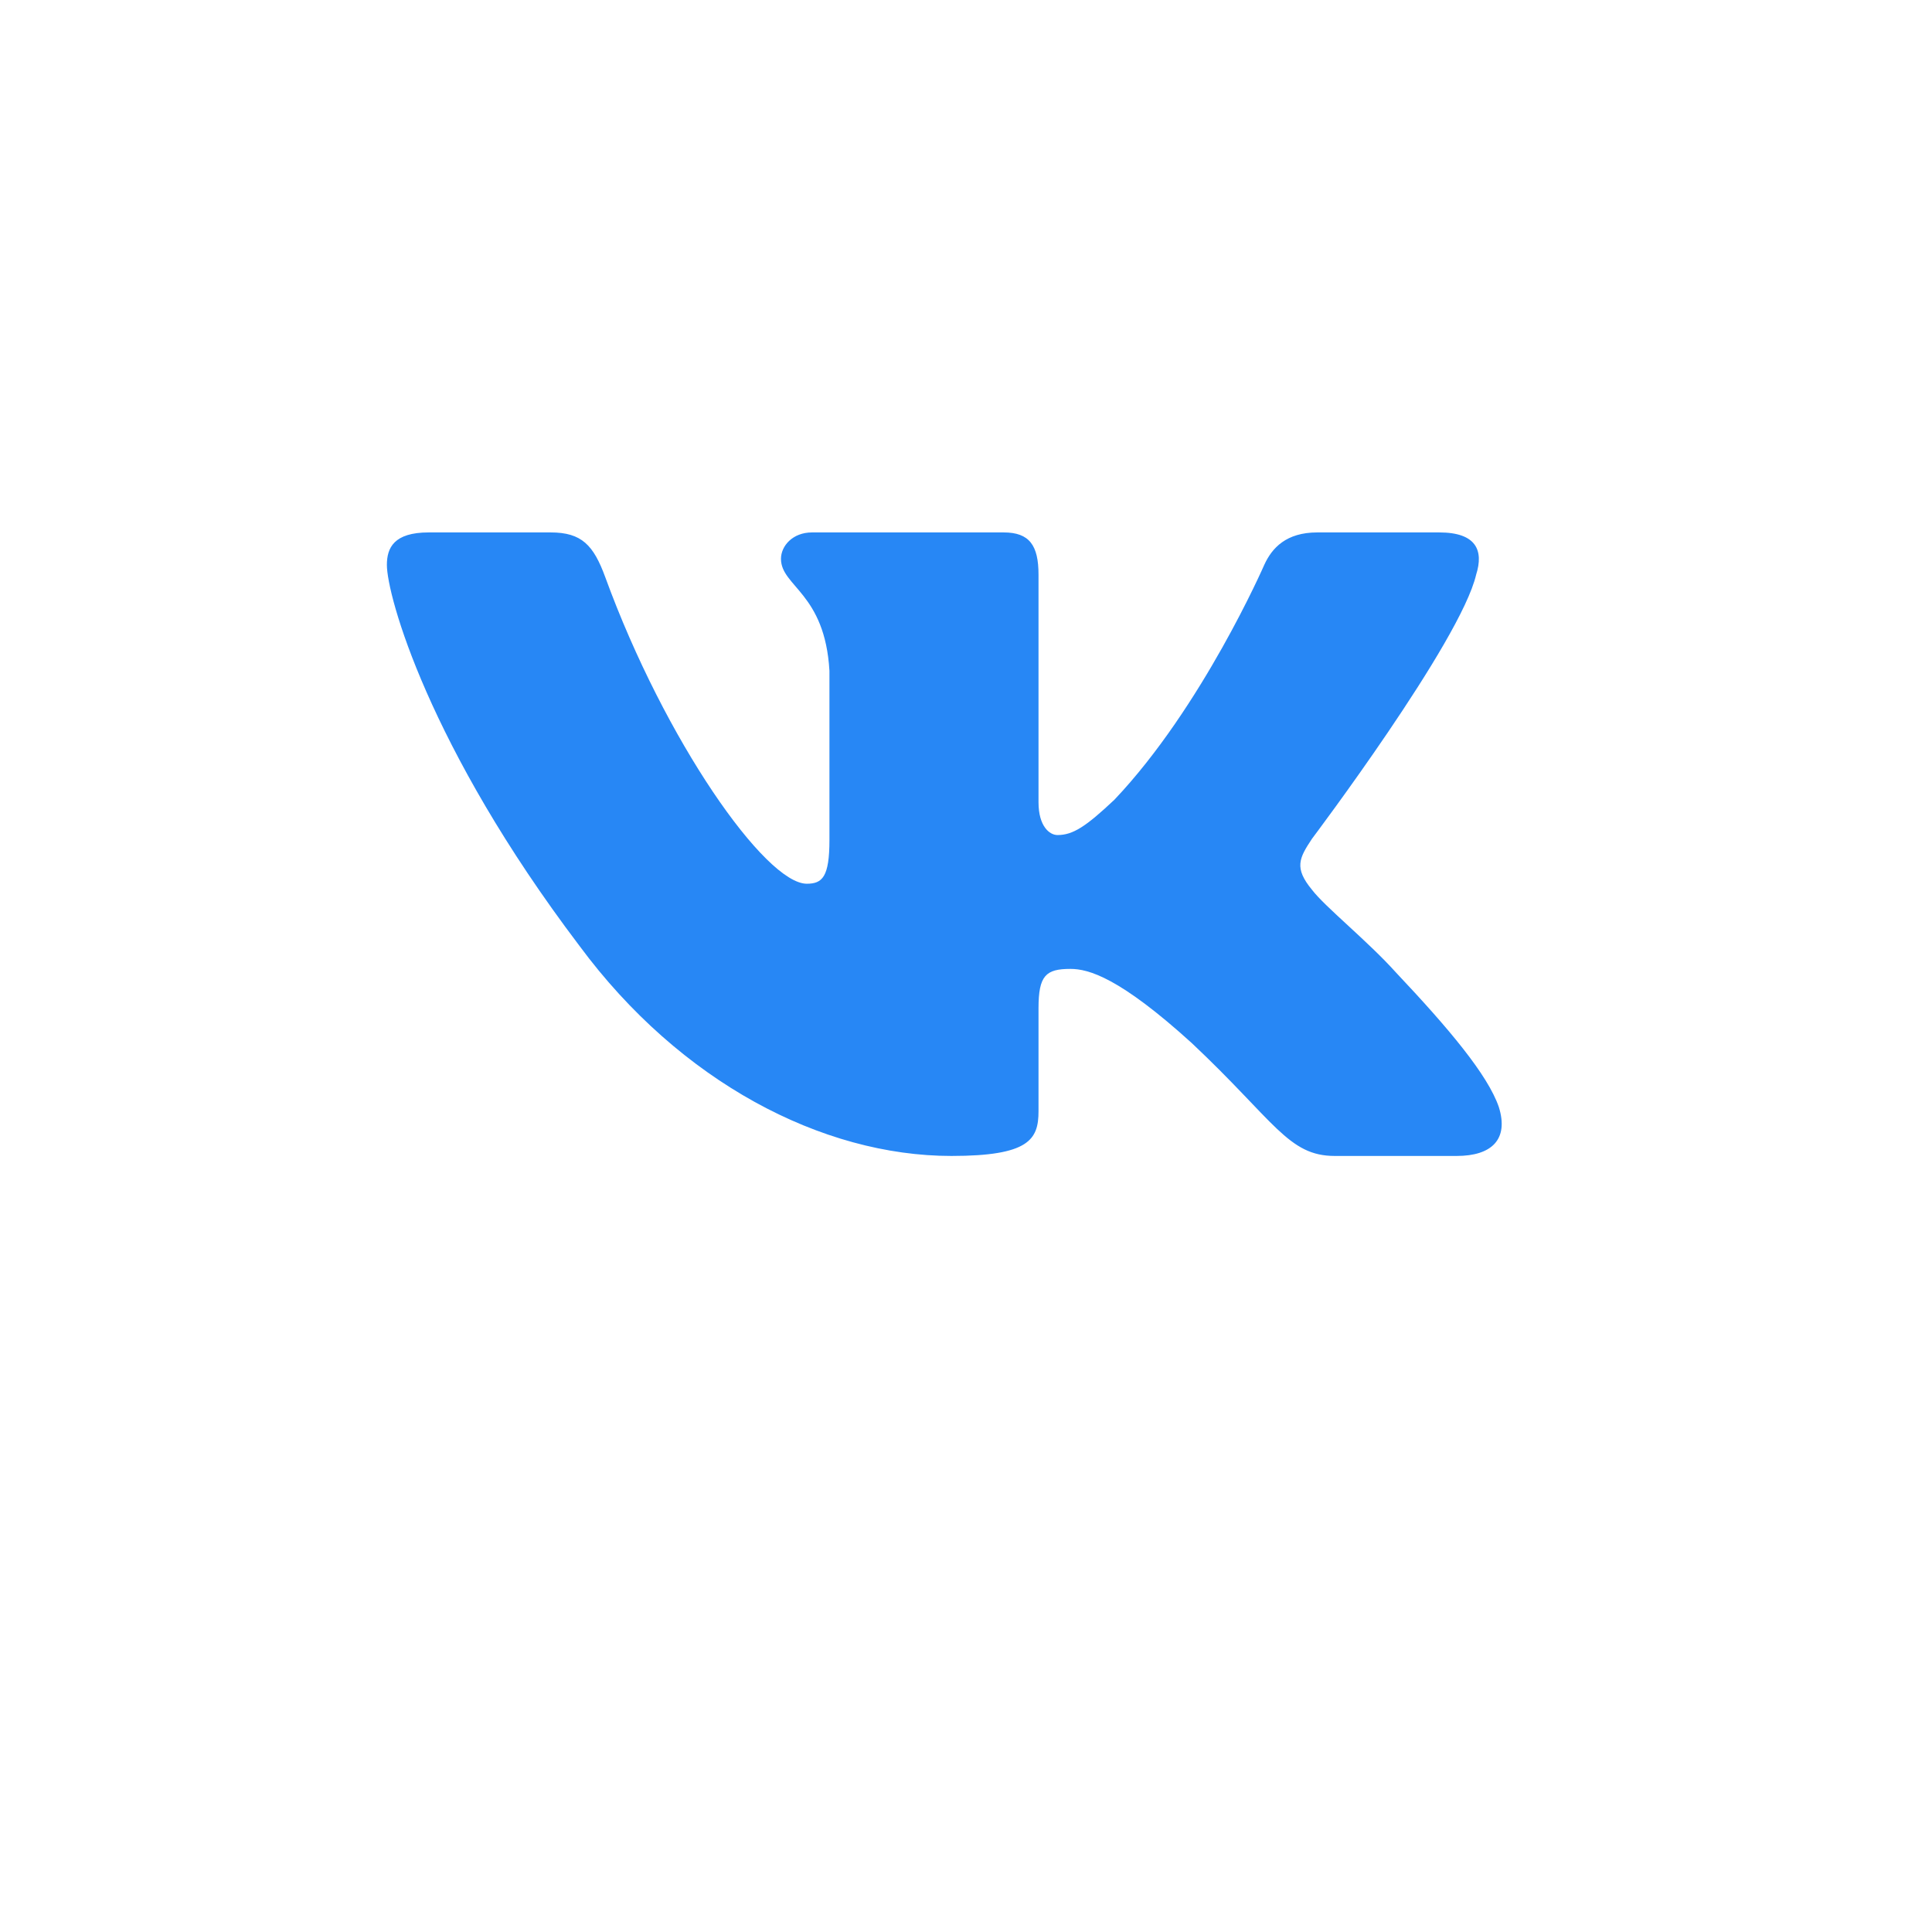 <svg width="60" height="60" viewBox="0 0 60 60" fill="none" xmlns="http://www.w3.org/2000/svg">
<g id="Group 41">
<g id="Rectangle 23" filter="url(#filter0_d_99_6760)">
<rect x="4" width="52" height="52" rx="10" fill="white"/>
</g>
<path id="Vector" fill-rule="evenodd" clip-rule="evenodd" d="M45.843 17.846C46.083 17.091 45.843 16.535 44.697 16.535H40.909C39.946 16.535 39.502 17.015 39.262 17.544C39.262 17.544 37.335 21.965 34.607 24.838C33.724 25.669 33.323 25.933 32.841 25.933C32.6 25.933 32.252 25.669 32.252 24.913V17.846C32.252 16.939 31.972 16.535 31.17 16.535H25.218C24.616 16.535 24.254 16.956 24.254 17.355C24.254 18.215 25.618 18.413 25.759 20.832V26.085C25.759 27.236 25.538 27.445 25.056 27.445C23.772 27.445 20.649 23.004 18.796 17.922C18.433 16.934 18.069 16.535 17.101 16.535H13.313C12.231 16.535 12.015 17.015 12.015 17.544C12.015 18.489 13.299 23.175 17.994 29.372C21.124 33.605 25.534 35.899 29.546 35.899C31.954 35.899 32.252 35.39 32.252 34.512V31.313C32.252 30.294 32.48 30.09 33.242 30.09C33.804 30.09 34.767 30.355 37.014 32.396C39.583 34.814 40.006 35.899 41.451 35.899H45.238C46.32 35.899 46.862 35.39 46.549 34.384C46.208 33.382 44.982 31.927 43.355 30.204C42.472 29.221 41.148 28.163 40.746 27.634C40.184 26.954 40.345 26.651 40.746 26.047C40.746 26.047 45.361 19.925 45.843 17.846Z" fill="#2787F5"/>
</g>
<defs>
<filter id="filter0_d_99_6760" x="0" y="0" width="60" height="60" filterUnits="userSpaceOnUse" color-interpolation-filters="sRGB">
<feFlood flood-opacity="0" result="BackgroundImageFix"/>
<feColorMatrix in="SourceAlpha" type="matrix" values="0 0 0 0 0 0 0 0 0 0 0 0 0 0 0 0 0 0 127 0" result="hardAlpha"/>
<feOffset dy="4"/>
<feGaussianBlur stdDeviation="2"/>
<feComposite in2="hardAlpha" operator="out"/>
<feColorMatrix type="matrix" values="0 0 0 0 0 0 0 0 0 0 0 0 0 0 0 0 0 0 0.05 0"/>
<feBlend mode="normal" in2="BackgroundImageFix" result="effect1_dropShadow_99_6760"/>
<feBlend mode="normal" in="SourceGraphic" in2="effect1_dropShadow_99_6760" result="shape"/>
</filter>
</defs>
</svg>

